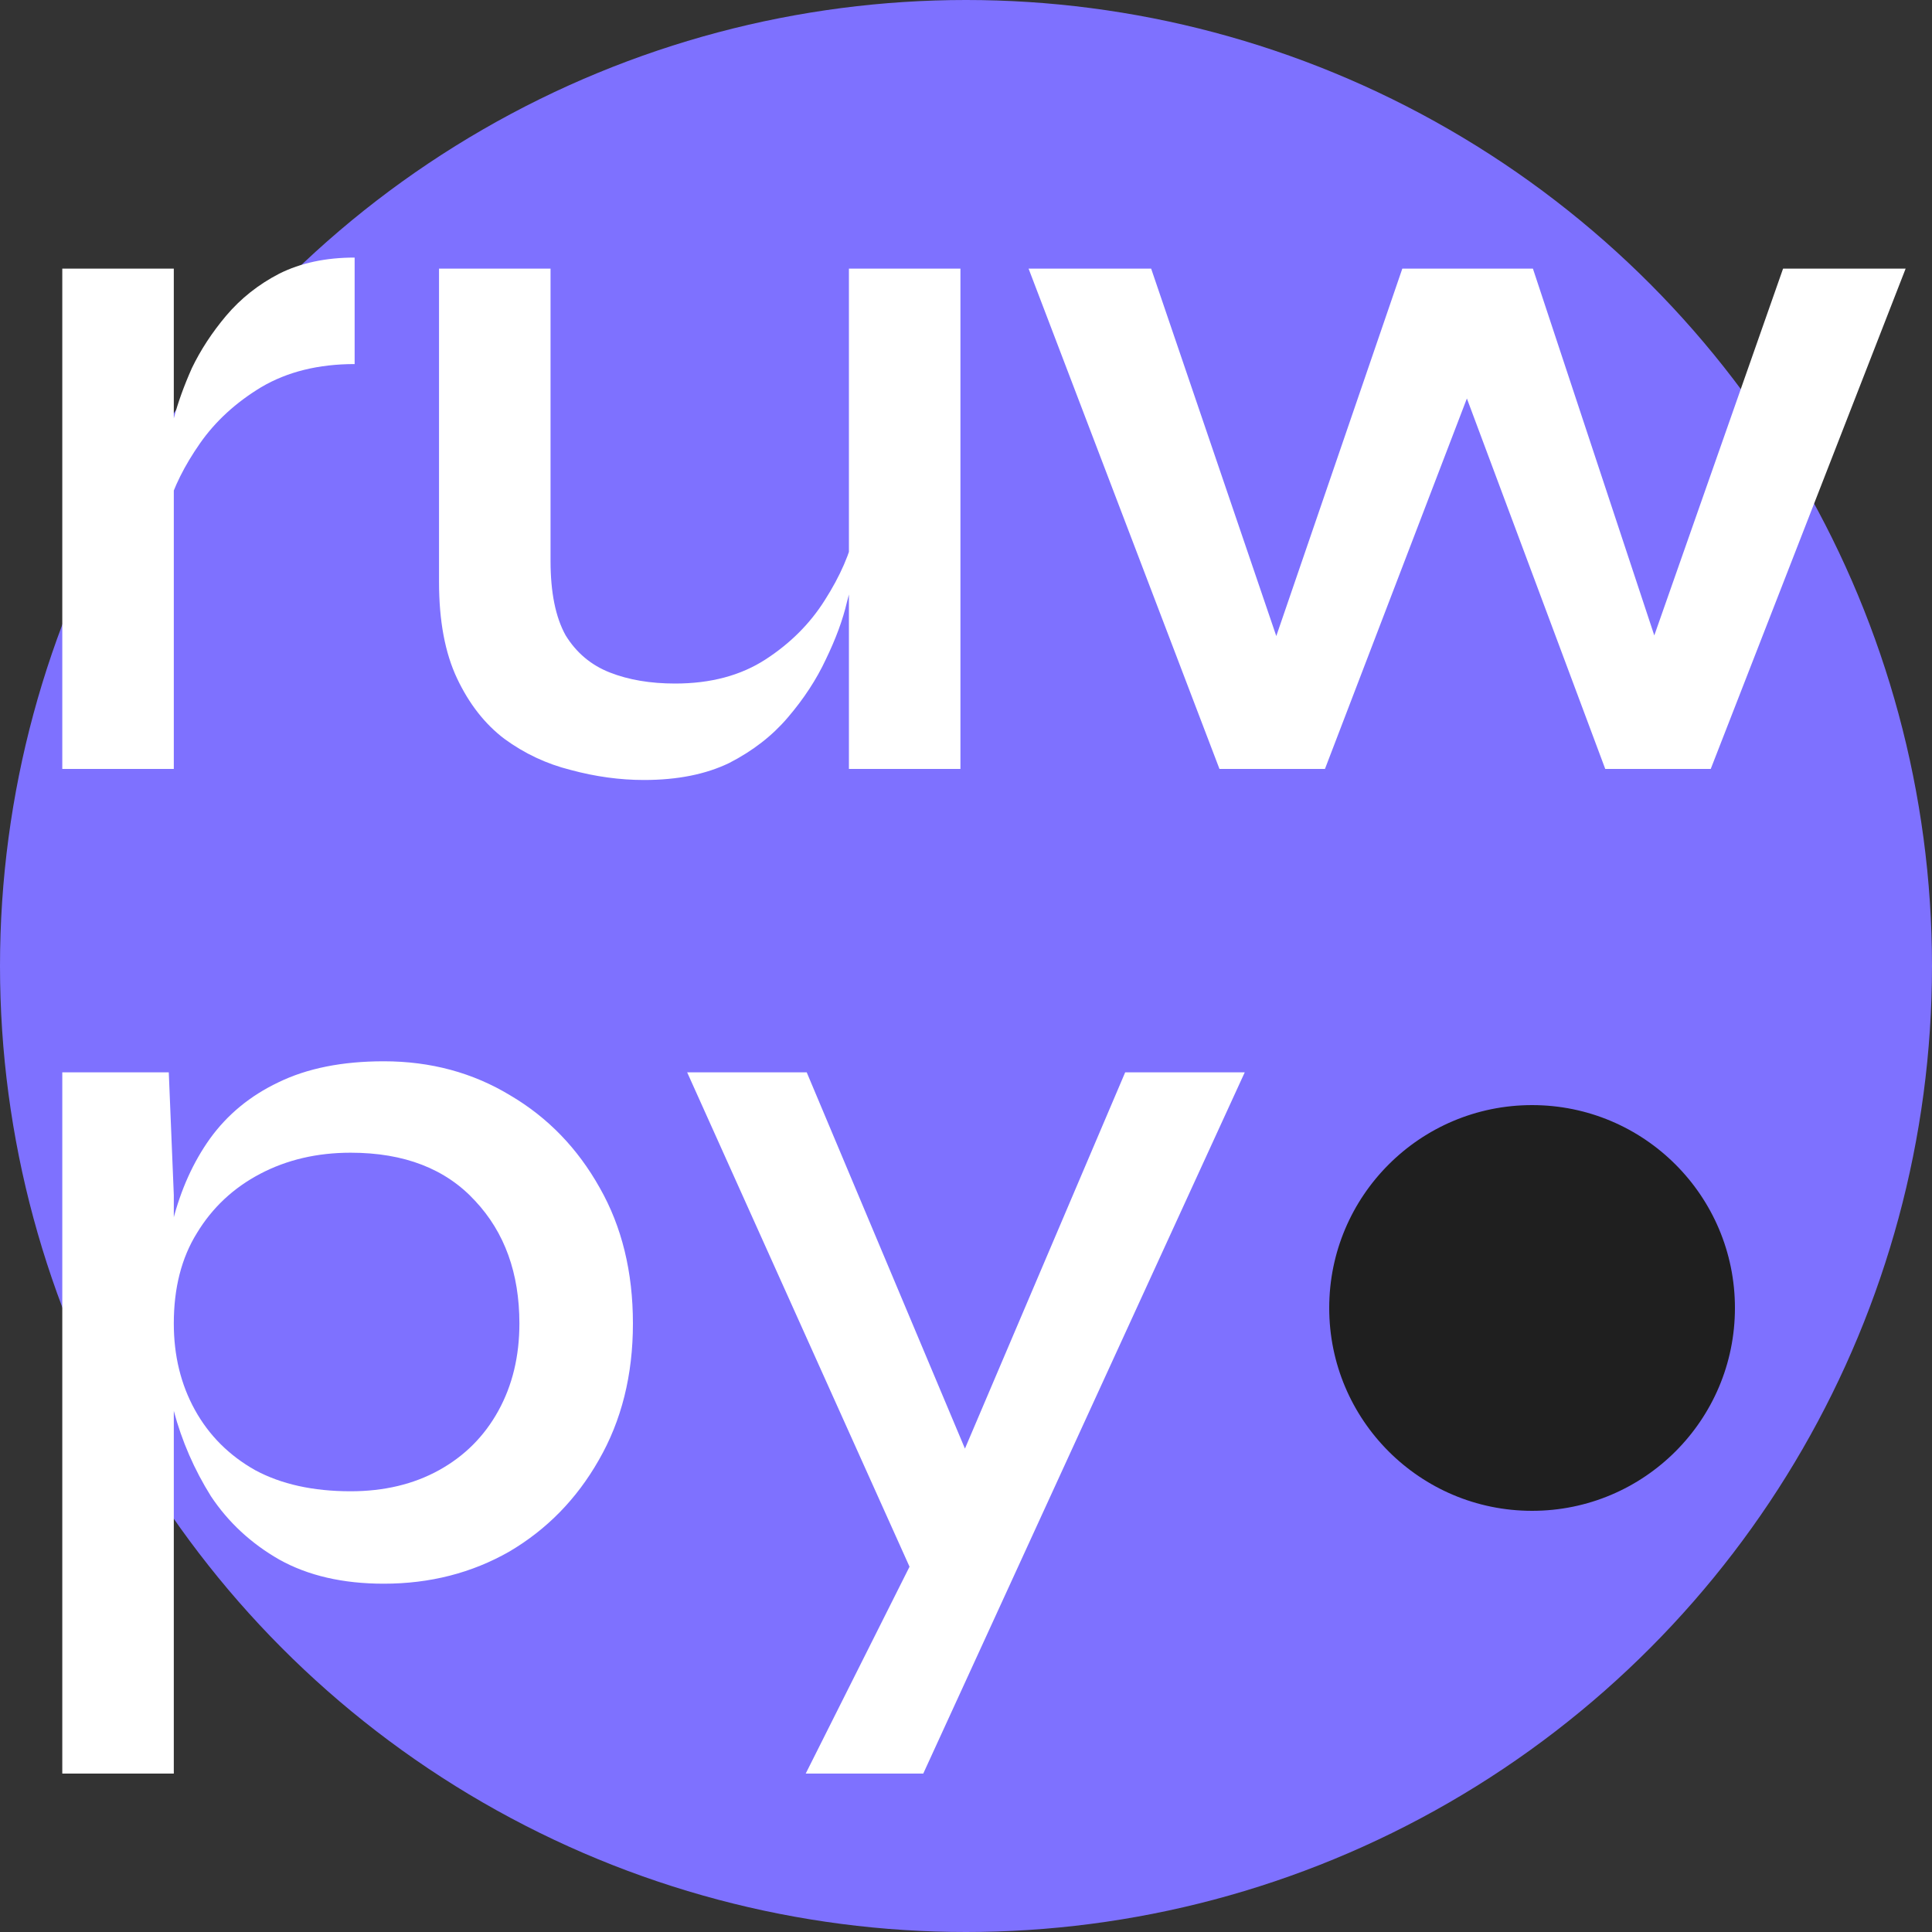 <svg width="500" height="500" viewBox="0 0 500 500" fill="none" xmlns="http://www.w3.org/2000/svg">
<rect x="0" y="0" width="500" height="500" fill="#333333" stroke="none"/>
<circle cx="250" cy="250" r="250" fill="#7E71FF"/>
<circle cx="396.5" cy="338.5" r="57.5" fill="#1F1F1F" stroke="#7E71FF" stroke-width="10"/>
<path d="M16.12 69.52H44.98V199H16.12V69.52ZM91.78 94.22C82.42 94.22 74.36 96.213 67.6 100.2C61.013 104.187 55.727 109.04 51.74 114.76C47.753 120.48 44.98 126.027 43.42 131.4L43.16 116.84C43.333 114.933 43.94 112.073 44.98 108.26C46.02 104.273 47.58 99.94 49.66 95.26C51.913 90.58 54.86 86.073 58.5 81.74C62.313 77.233 66.907 73.593 72.28 70.82C77.827 68.047 84.327 66.66 91.78 66.66V94.22ZM248.56 199H219.7V69.52H248.56V199ZM221.26 137.38L221.52 145.7C221.173 147.953 220.393 151.333 219.18 155.84C218.14 160.347 216.32 165.287 213.72 170.66C211.293 175.86 208 180.887 203.84 185.74C199.853 190.42 194.827 194.32 188.76 197.44C182.693 200.387 175.327 201.86 166.66 201.86C160.42 201.86 154.093 200.993 147.68 199.26C141.44 197.7 135.72 195.013 130.52 191.2C125.493 187.387 121.42 182.187 118.3 175.6C115.18 169.013 113.62 160.693 113.62 150.64V69.52H142.48V145.18C142.48 153.327 143.78 159.74 146.38 164.42C149.153 168.927 152.967 172.133 157.82 174.04C162.673 175.947 168.307 176.9 174.72 176.9C183.907 176.9 191.707 174.82 198.12 170.66C204.533 166.5 209.647 161.387 213.46 155.32C217.447 149.08 220.047 143.1 221.26 137.38ZM432.337 177.16L423.757 176.9L461.457 69.52H493.177L442.737 199H415.437L375.137 91.1H384.237L342.897 199H315.597L266.197 69.52H297.917L334.577 177.16H325.997L362.917 69.52H396.717L432.337 177.16ZM99.32 409.86C88.747 409.86 79.733 407.78 72.28 403.62C65 399.46 59.107 394 54.6 387.24C50.267 380.307 47.06 372.94 44.98 365.14C42.9 357.167 41.86 349.627 41.86 342.52C41.86 332.987 42.813 324.147 44.72 316C46.8 307.853 50.007 300.747 54.34 294.68C58.847 288.44 64.74 283.587 72.02 280.12C79.473 276.48 88.573 274.66 99.32 274.66C111.453 274.66 122.373 277.607 132.08 283.5C141.787 289.22 149.5 297.193 155.22 307.42C160.94 317.473 163.8 329.173 163.8 342.52C163.8 355.867 160.853 367.653 154.96 377.88C149.24 387.933 141.527 395.82 131.82 401.54C122.113 407.087 111.28 409.86 99.32 409.86ZM90.74 385.94C99.407 385.94 107.033 384.12 113.62 380.48C120.207 376.84 125.32 371.727 128.96 365.14C132.6 358.553 134.42 351.013 134.42 342.52C134.42 329.52 130.607 318.947 122.98 310.8C115.353 302.48 104.607 298.32 90.74 298.32C82.073 298.32 74.273 300.14 67.34 303.78C60.407 307.42 54.947 312.533 50.96 319.12C46.973 325.533 44.98 333.333 44.98 342.52C44.98 350.84 46.8 358.293 50.44 364.88C54.08 371.467 59.28 376.667 66.04 380.48C72.8 384.12 81.033 385.94 90.74 385.94ZM16.12 277.52H43.68L44.98 309.24V459H16.12V277.52ZM177.838 277.52H208.778L261.038 401.8L236.078 407L177.838 277.52ZM322.138 277.52L238.938 459H208.518L244.138 388.02L291.198 277.52H322.138Z" fill="white"/>
</svg>
